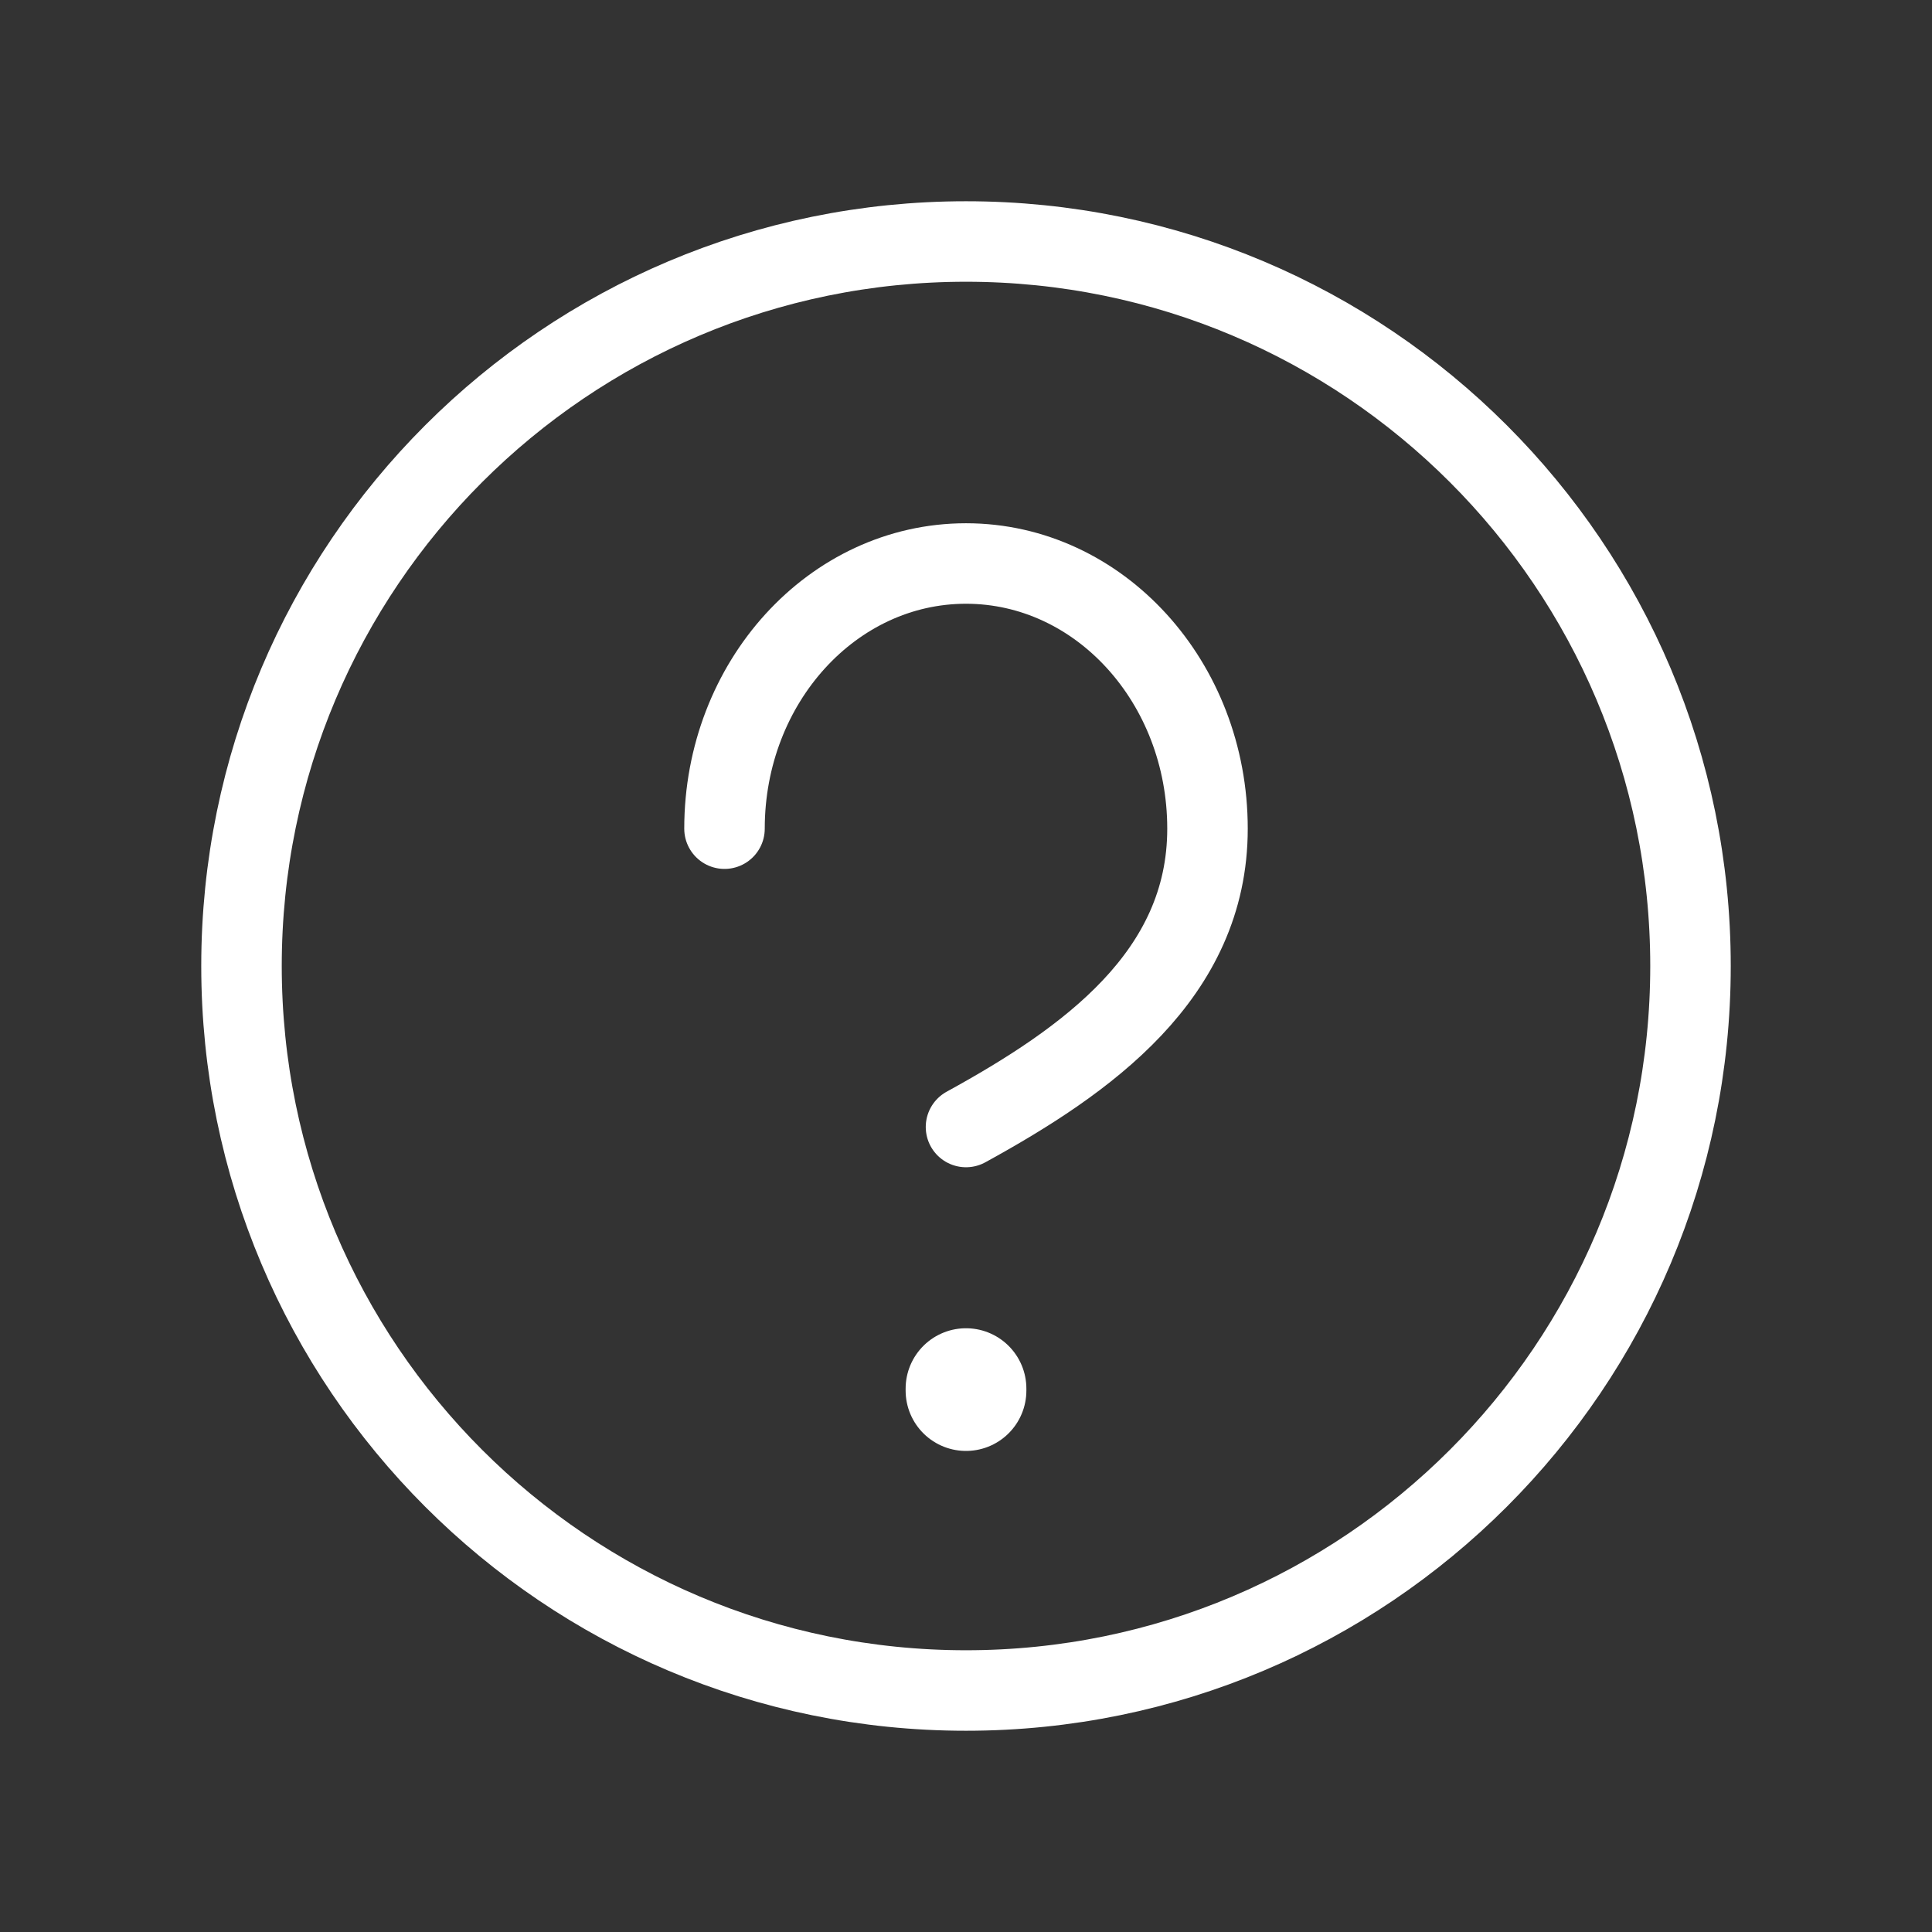 <svg width="24" height="24" viewBox="0 0 24 24" fill="none" xmlns="http://www.w3.org/2000/svg">
<rect x="0" y="0" width="24" height="24" fill="#333333" stroke="none"/>
<path d="M12 21C16.971 21 21 16.971 21 12C21 7.029 16.971 3 12 3C7.029 3 3 7.029 3 12C3 16.971 7.029 21 12 21Z" stroke="white" stroke-linecap="round" stroke-linejoin="round"/>
<path d="M12 17.274V17.25" stroke="white" stroke-width="1.5" stroke-linecap="round" stroke-linejoin="round"/>
<path d="M12 14C13.5 13.177 15 12.113 15 10.294C15 8.475 13.657 7 12 7C10.343 7 9 8.475 9 10.294" stroke="white" stroke-linecap="round" stroke-linejoin="round"/>
</svg>
